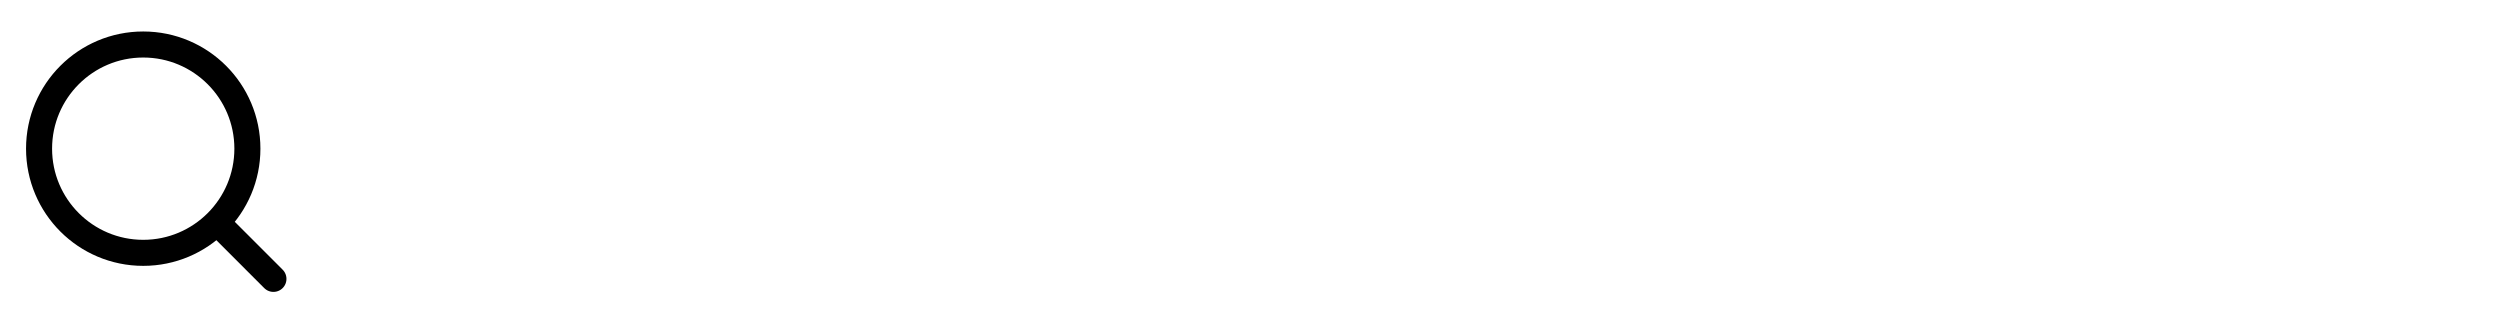 <svg width="192" height="25" viewBox="0 0 192 25" fill="none" xmlns="http://www.w3.org/2000/svg">
<path d="M11 19.418C15.418 19.418 19 15.836 19 11.418C19 7 15.418 3.418 11 3.418C6.582 3.418 3 7 3 11.418C3 15.836 6.582 19.418 11 19.418Z" stroke="black" stroke-width="2" stroke-linecap="round" stroke-linejoin="round"/>
<path d="M21 21.418L16.7 17.118" stroke="black" stroke-width="2" stroke-linecap="round" stroke-linejoin="round"/>
</svg>
